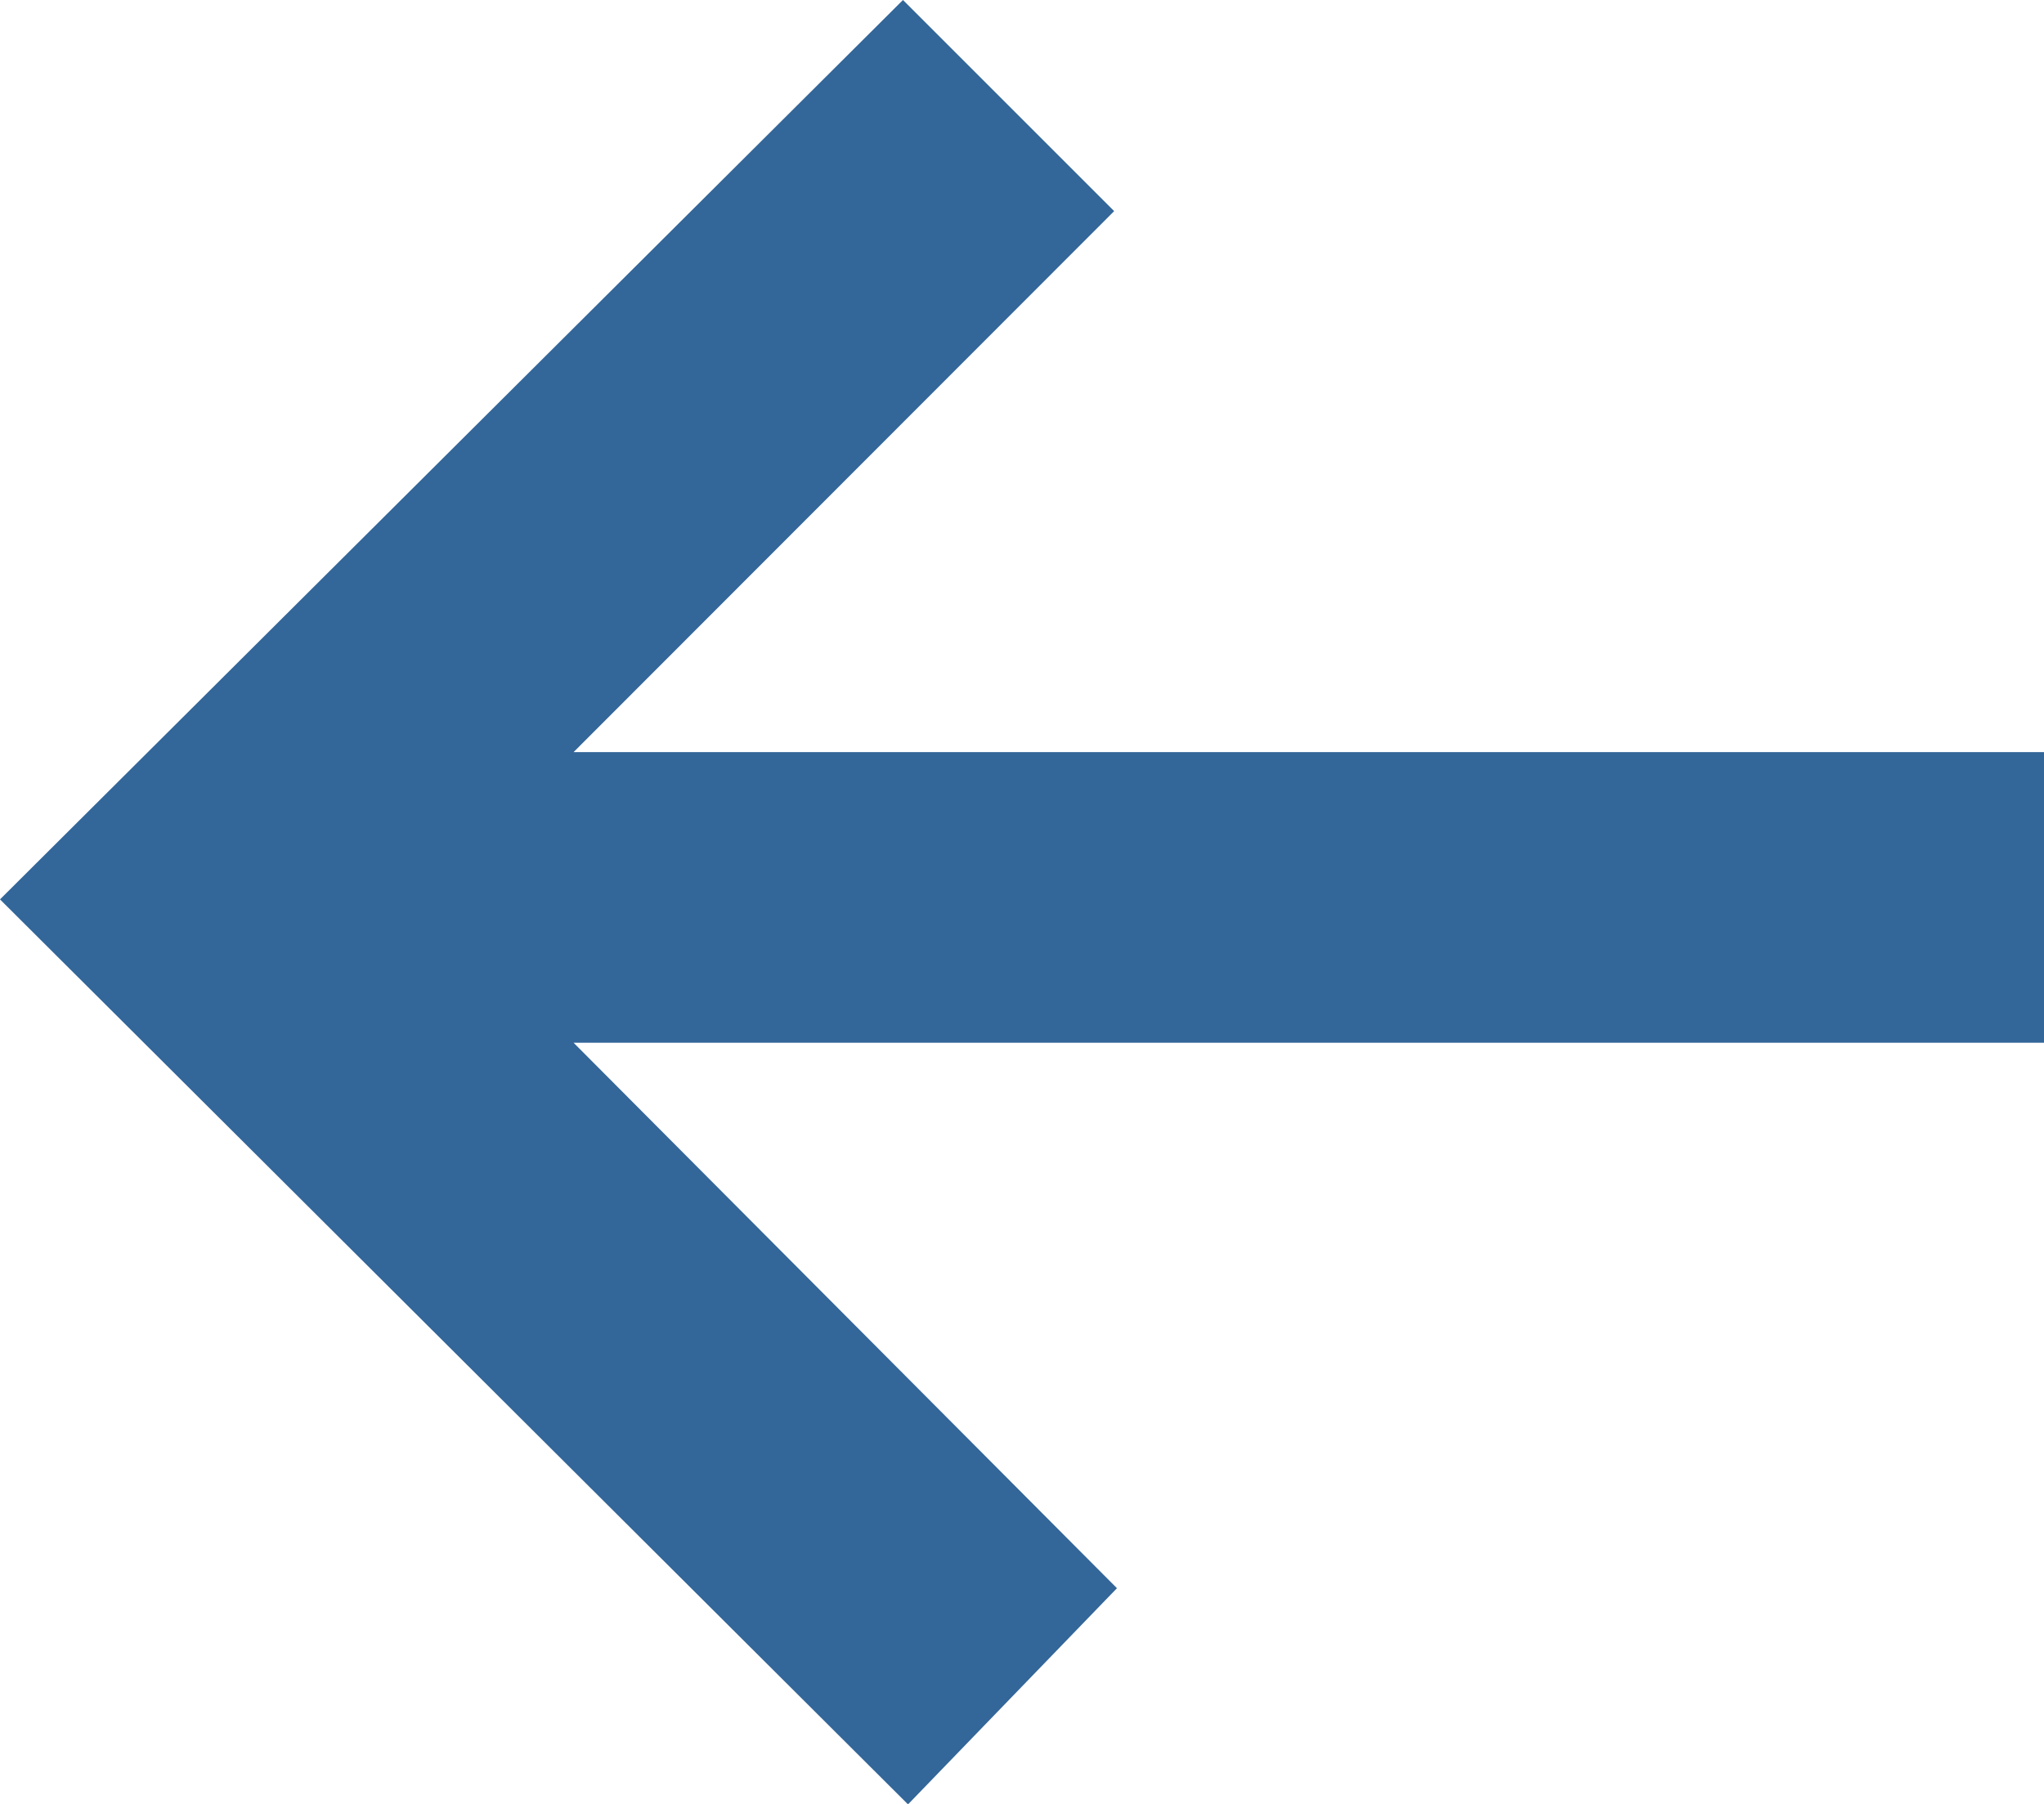 <?xml version="1.0" encoding="utf-8"?>
<!-- Generator: Adobe Illustrator 22.0.1, SVG Export Plug-In . SVG Version: 6.00 Build 0)  -->
<svg version="1.1" id="Layer_3" xmlns="http://www.w3.org/2000/svg" xmlns:xlink="http://www.w3.org/1999/xlink" x="0px" y="0px"
	 viewBox="0 0 364.9 322.2" style="enable-background:new 0 0 364.9 322.2;" xml:space="preserve">
<style type="text/css">
	.st0{fill:#336699;}
</style>
<title>arrow1</title>
<polygon class="st0" points="102.4,186.2 199.4,283.6 162.1,322.2 0,160.6 161.2,0 198.9,37.7 102.4,134.3 364.9,134.3 364.9,186.2
	"/>
</svg>

